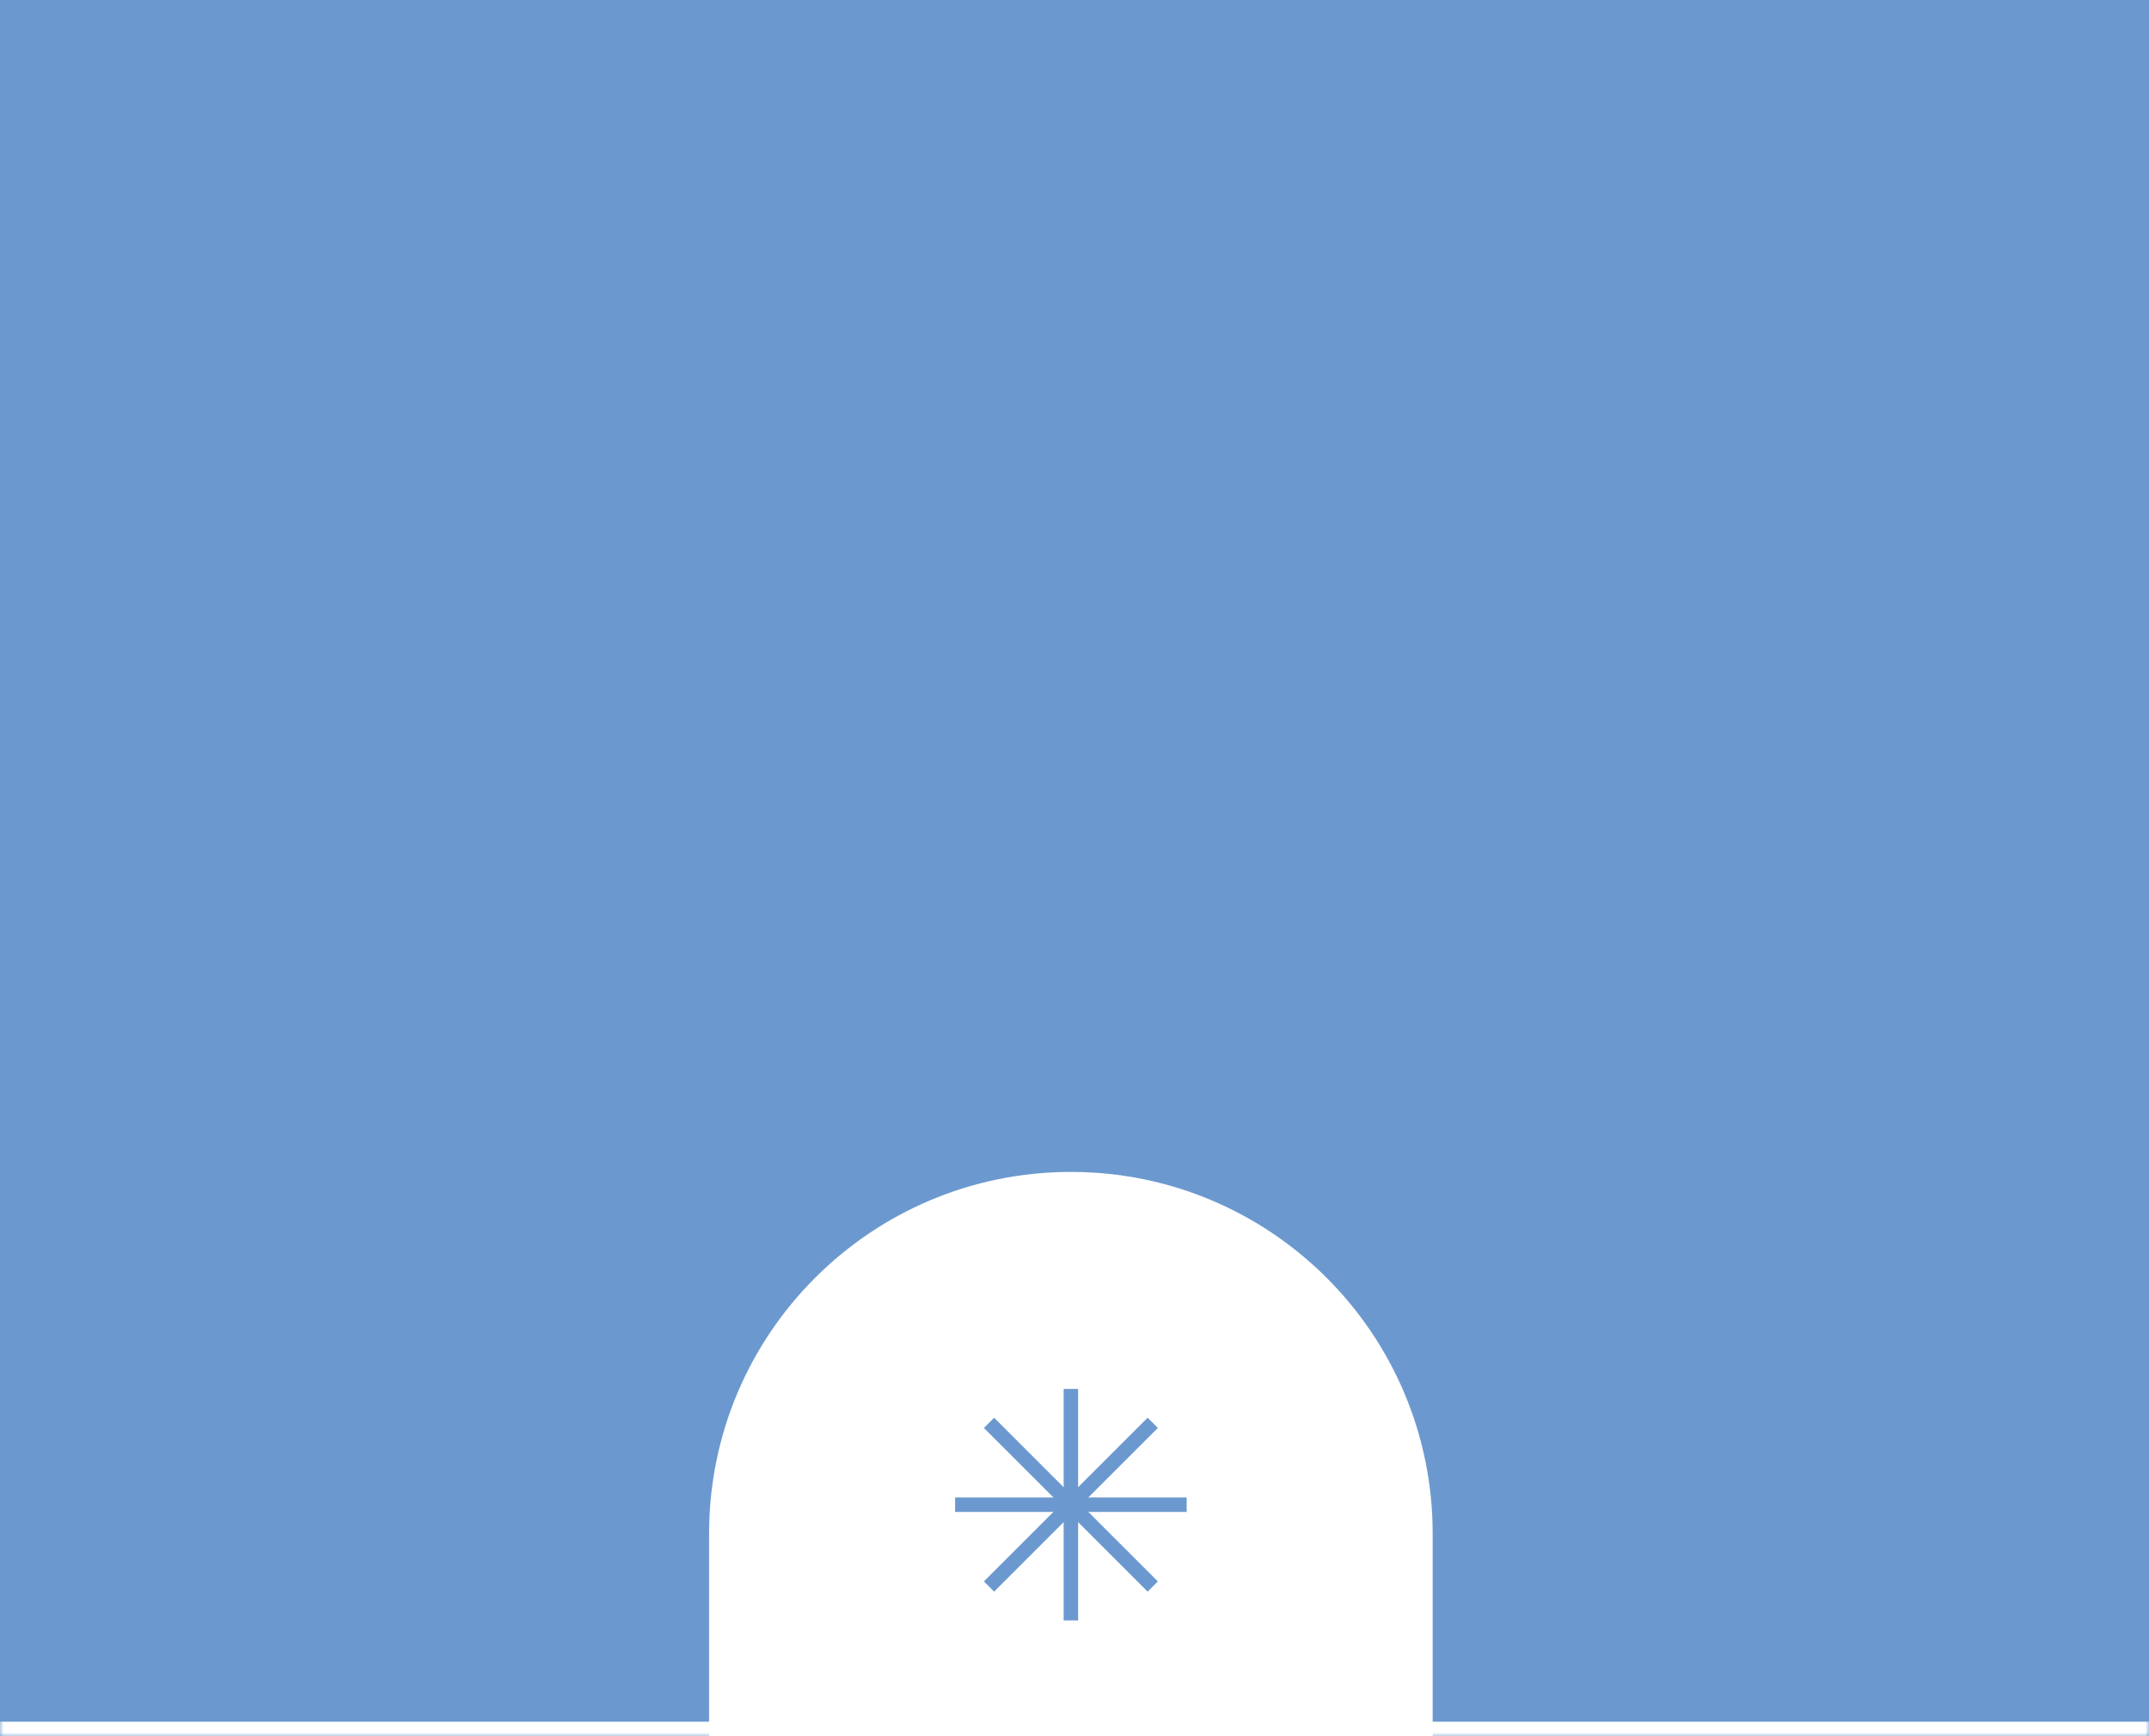 <svg width="297" height="240" viewBox="0 0 297 240" fill="none" xmlns="http://www.w3.org/2000/svg">
<mask id="path-1-inside-1_143_8103" fill="white">
<path d="M0 0H297V240H0V0Z"/>
</mask>
<path d="M0 0H297V240H0V0Z" fill="#6B99CF"/>
<path d="M297 238H0V242H297V238Z" fill="white" mask="url(#path-1-inside-1_143_8103)"/>
<path d="M98 212C98 184.386 120.386 162 148 162C175.614 162 198 184.386 198 212V240H98V212Z" fill="white"/>
<rect x="147" y="192" width="2" height="32" fill="#6B99CF"/>
<rect x="158.607" y="195.979" width="2" height="32" transform="rotate(45 158.607 195.979)" fill="#6B99CF"/>
<rect x="164" y="207" width="2" height="32" transform="rotate(90 164 207)" fill="#6B99CF"/>
<rect x="160.021" y="218.607" width="2" height="32" transform="rotate(135 160.021 218.607)" fill="#6B99CF"/>
</svg>
